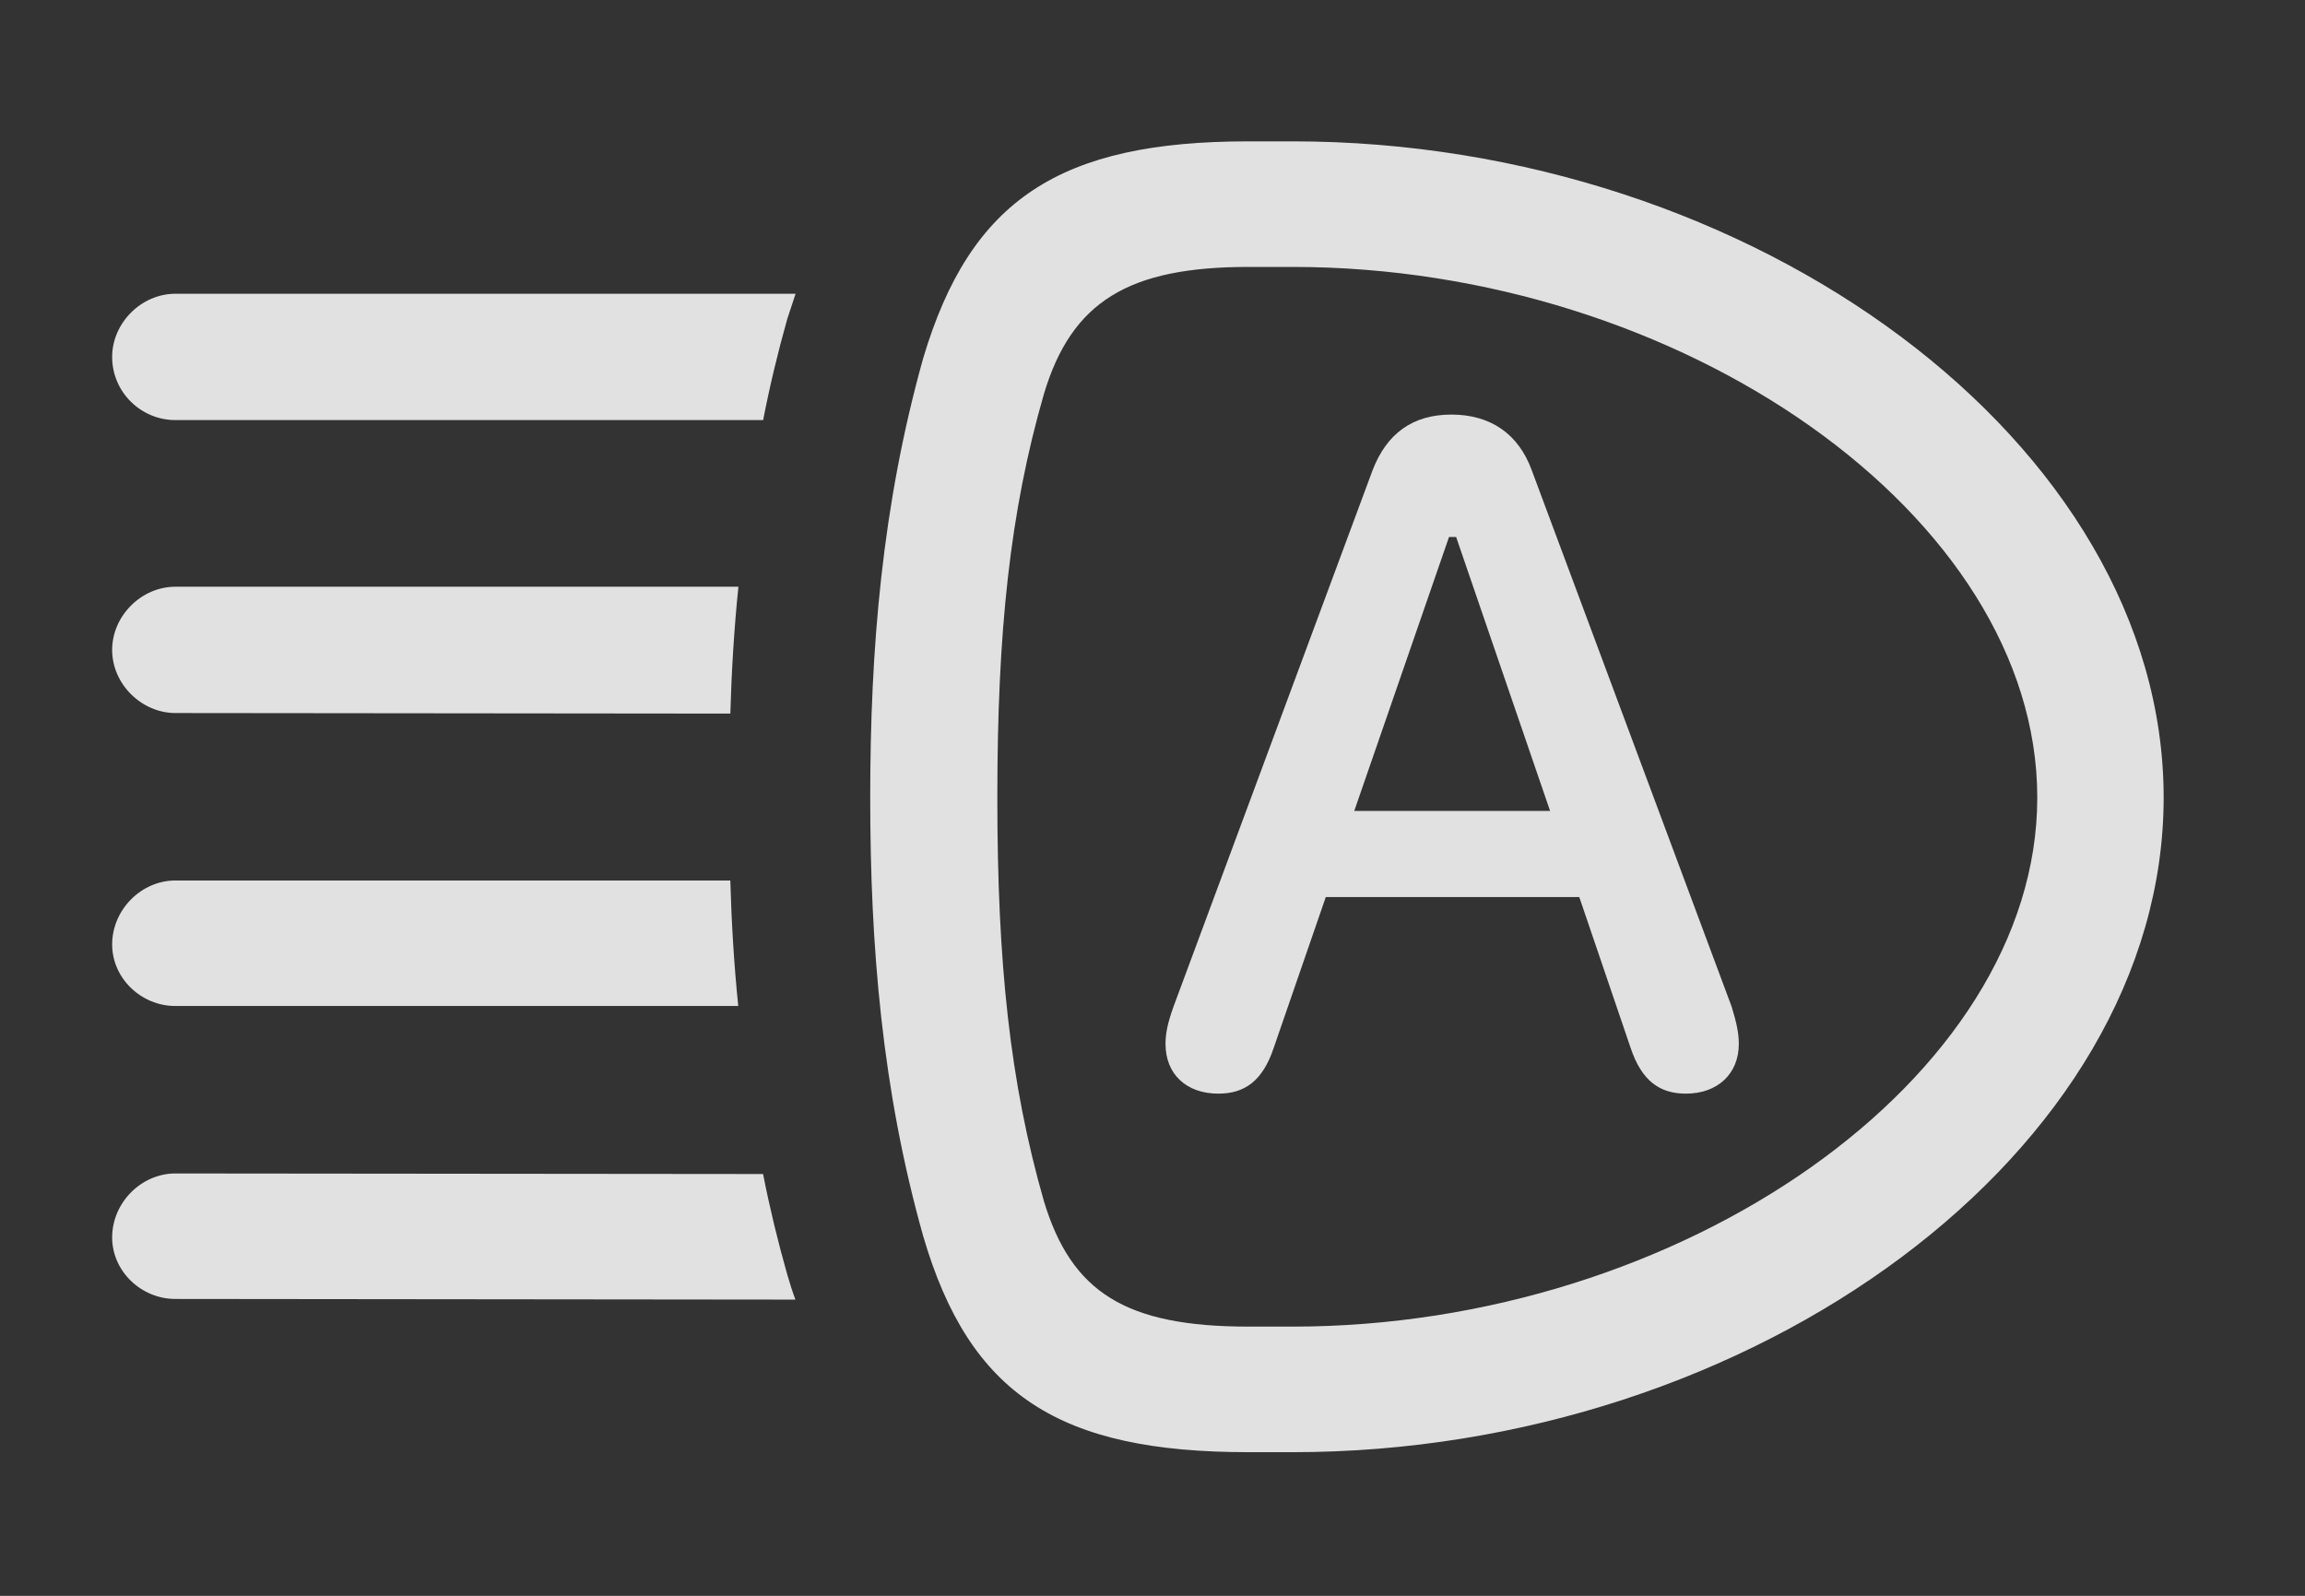 <?xml version="1.0" encoding="UTF-8"?>
<!--Generator: Apple Native CoreSVG 232.5-->
<!DOCTYPE svg
PUBLIC "-//W3C//DTD SVG 1.1//EN"
       "http://www.w3.org/Graphics/SVG/1.1/DTD/svg11.dtd">
<svg version="1.1" xmlns="http://www.w3.org/2000/svg" xmlns:xlink="http://www.w3.org/1999/xlink" width="28.506" height="19.736">
 <rect width="100%" height="100%" fill="#333333" stroke="none"/>
 <g>
  <rect height="19.736" opacity="0" width="28.506" x="0" y="0"/>
  <path d="M9.437 14.519C9.518 14.932 9.618 15.347 9.736 15.762C9.767 15.869 9.8 15.974 9.837 16.072L2.168 16.064C1.748 16.064 1.387 15.723 1.387 15.303C1.387 14.873 1.748 14.512 2.168 14.512ZM9.13 12.441L2.168 12.441C1.748 12.441 1.387 12.1 1.387 11.68C1.387 11.25 1.748 10.889 2.168 10.889L9.032 10.889C9.046 11.403 9.077 11.921 9.13 12.441ZM9.032 8.825L2.168 8.818C1.758 8.818 1.387 8.467 1.387 8.037C1.387 7.617 1.748 7.256 2.168 7.256L9.132 7.256C9.078 7.782 9.047 8.305 9.032 8.825ZM9.736 3.945C9.618 4.364 9.518 4.781 9.438 5.195L2.168 5.195C1.748 5.195 1.387 4.854 1.387 4.414C1.387 3.994 1.748 3.633 2.168 3.633L9.839 3.633Z" fill="#ffffff" fill-opacity="0.85"/>
  <path d="M10.762 9.863C10.762 11.699 10.908 13.477 11.416 15.283C11.992 17.256 13.105 17.959 15.44 17.959L15.986 17.959C21.689 17.959 26.758 14.238 26.758 9.863C26.758 5.488 21.689 1.748 15.986 1.748L15.44 1.748C13.115 1.748 12.002 2.461 11.416 4.434C10.908 6.25 10.762 8.027 10.762 9.863ZM12.334 9.863C12.334 7.812 12.49 6.328 12.91 4.873C13.252 3.73 13.955 3.301 15.44 3.301L15.986 3.301C20.791 3.301 25.195 6.377 25.195 9.863C25.195 13.34 20.791 16.406 15.986 16.406L15.44 16.406C13.926 16.406 13.252 15.986 12.91 14.854C12.49 13.389 12.334 11.914 12.334 9.863Z" fill="#ffffff" fill-opacity="0.85"/>
  <path d="M15.068 13.525C15.391 13.525 15.615 13.369 15.752 12.959L16.396 11.094L19.531 11.094L20.166 12.959C20.303 13.369 20.527 13.525 20.85 13.525C21.24 13.525 21.504 13.281 21.504 12.91C21.504 12.773 21.475 12.646 21.416 12.451L18.945 5.82C18.779 5.361 18.428 5.127 17.949 5.127C17.471 5.127 17.148 5.361 16.973 5.82L14.512 12.451C14.443 12.646 14.414 12.773 14.414 12.91C14.414 13.281 14.668 13.525 15.068 13.525ZM16.748 10.029L17.92 6.641L18.008 6.641L19.17 10.029Z" fill="#ffffff" fill-opacity="0.85"/>
 </g>
</svg>
